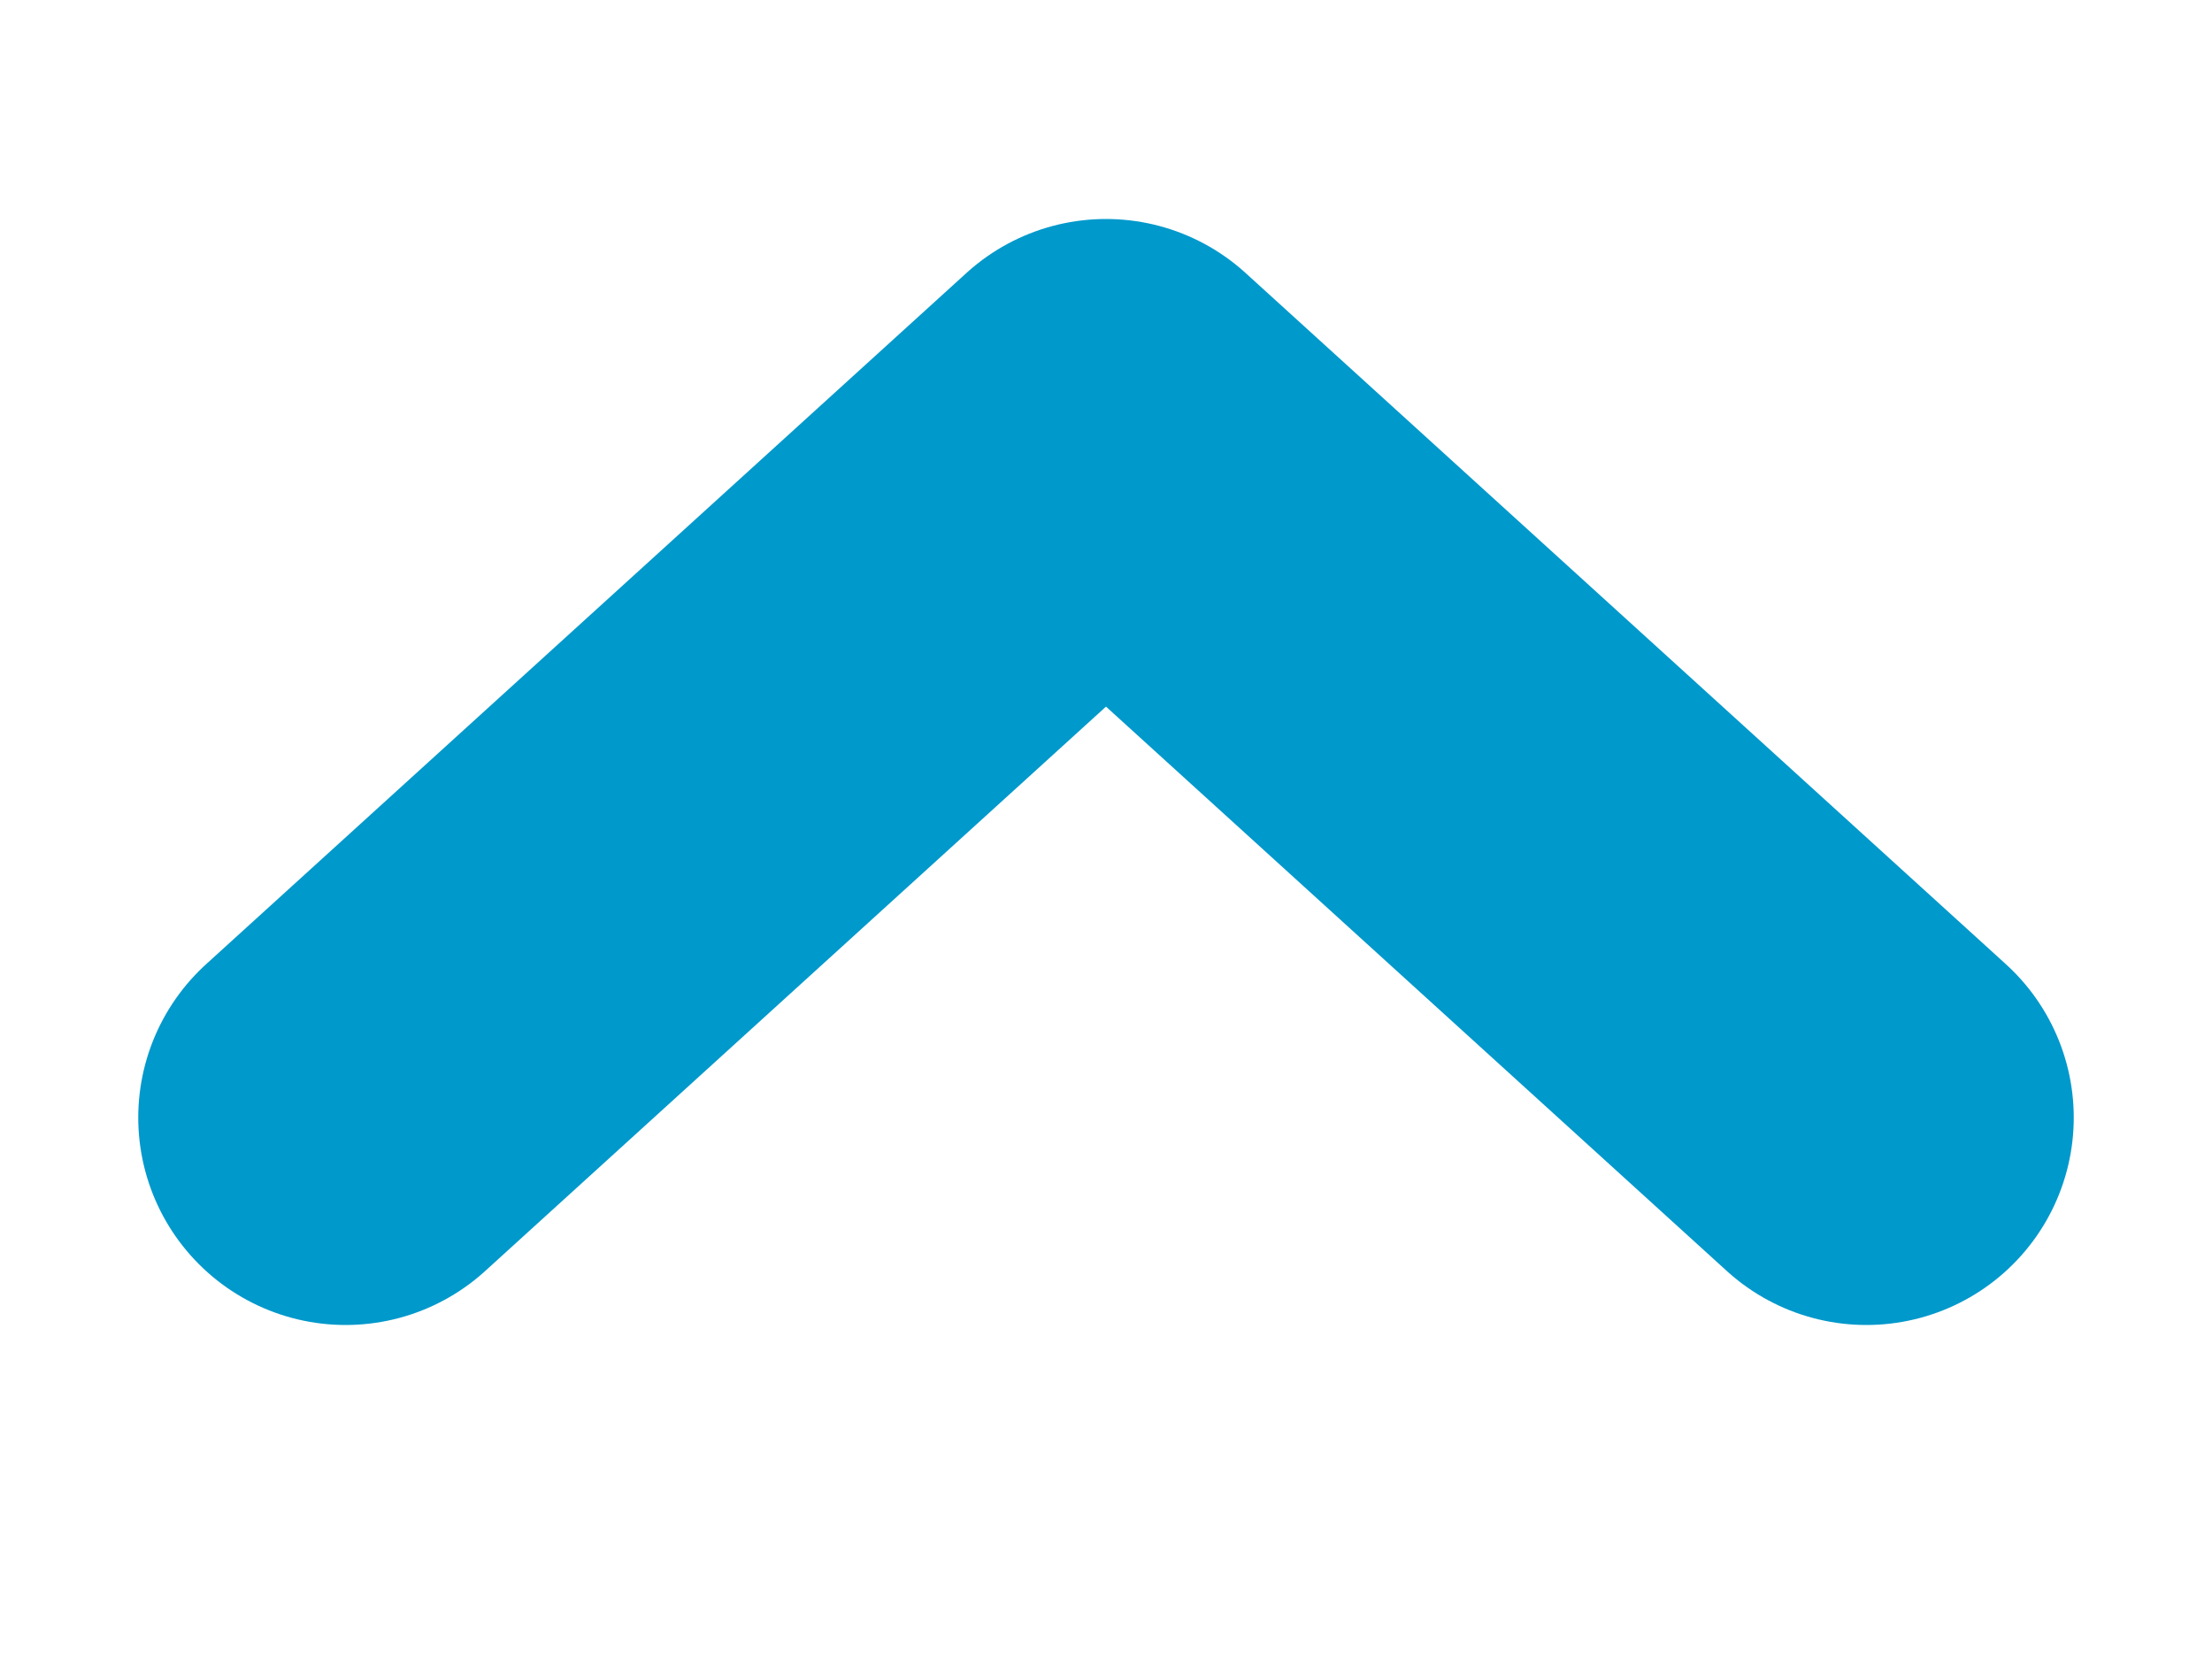 <svg width="8" height="6" viewBox="0 0 8 6" fill="none" xmlns="http://www.w3.org/2000/svg">
<path d="M6.75 4.042L4 1.542L1.25 4.042" stroke="#0099CC" stroke-width="1.5" stroke-linecap="round" stroke-linejoin="round"/>
</svg>
